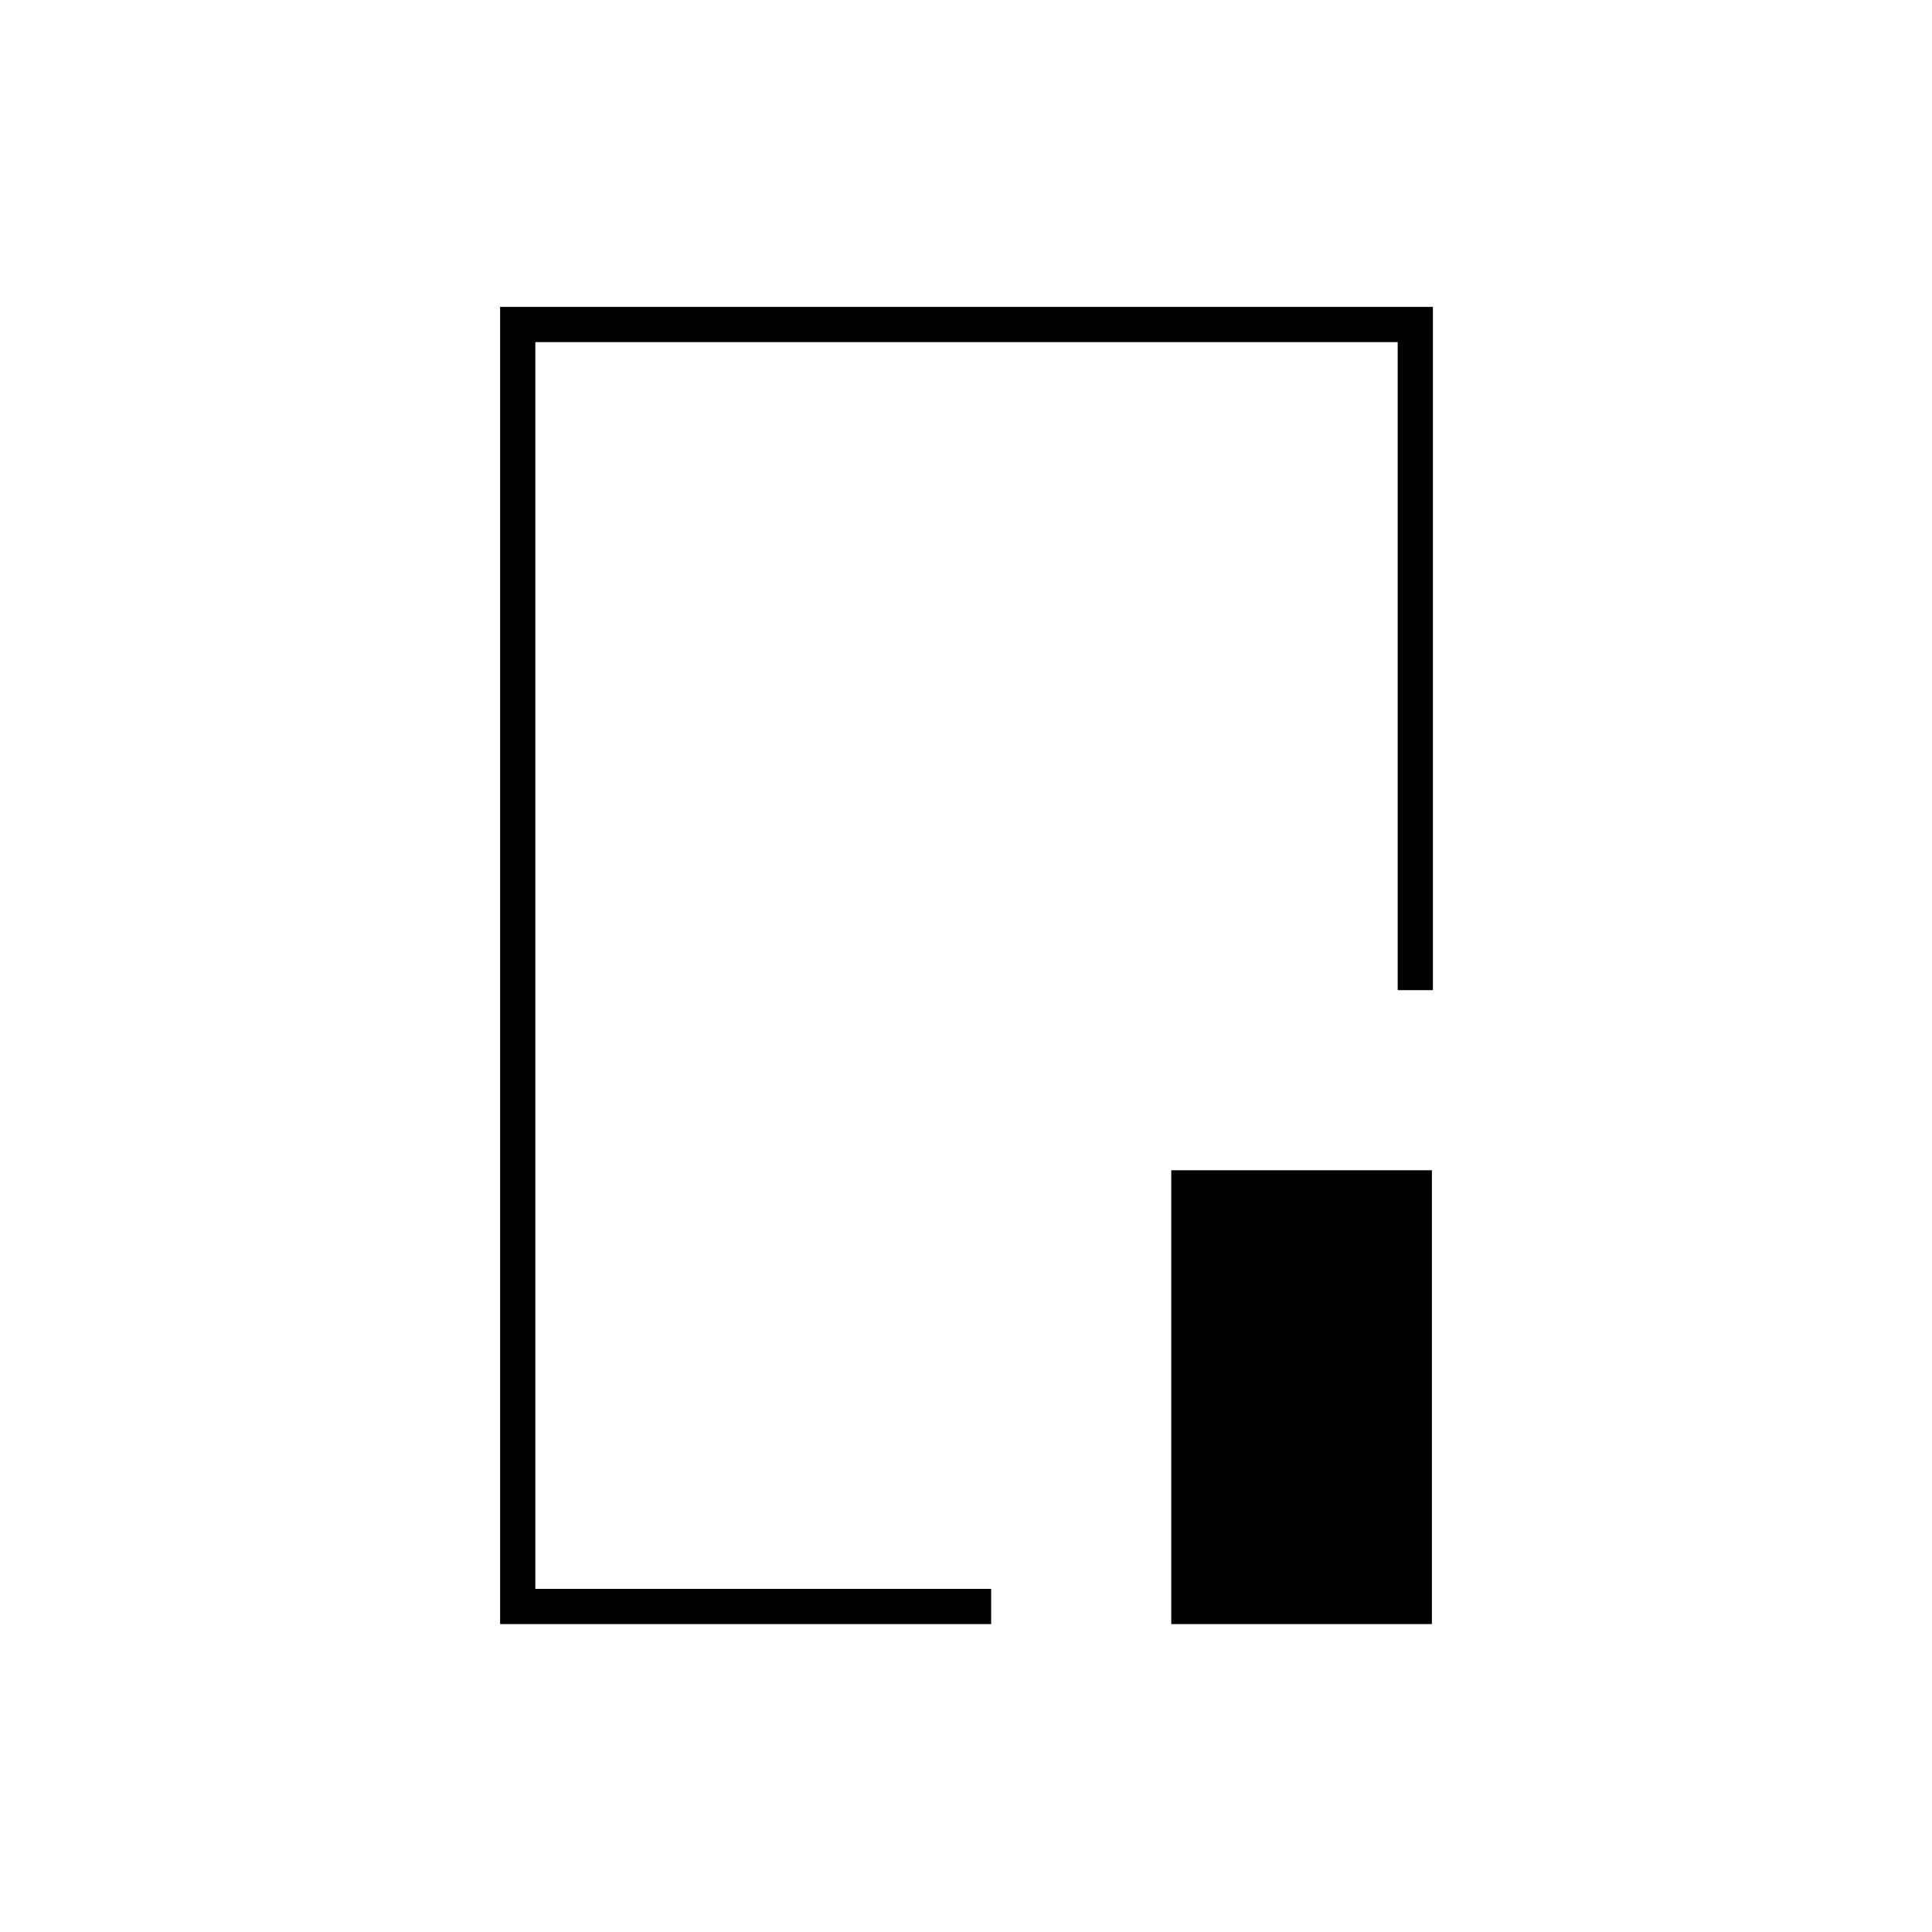 <svg xmlns="http://www.w3.org/2000/svg" height="20" viewBox="0 96 960 960" width="20"><path d="M248.5 903V248.5H712V588h-17.5V266H266v619.5h226.5V903h-244Zm333.5 0V677.5h129.5V903H582ZM480.5 575.5Z"/></svg>